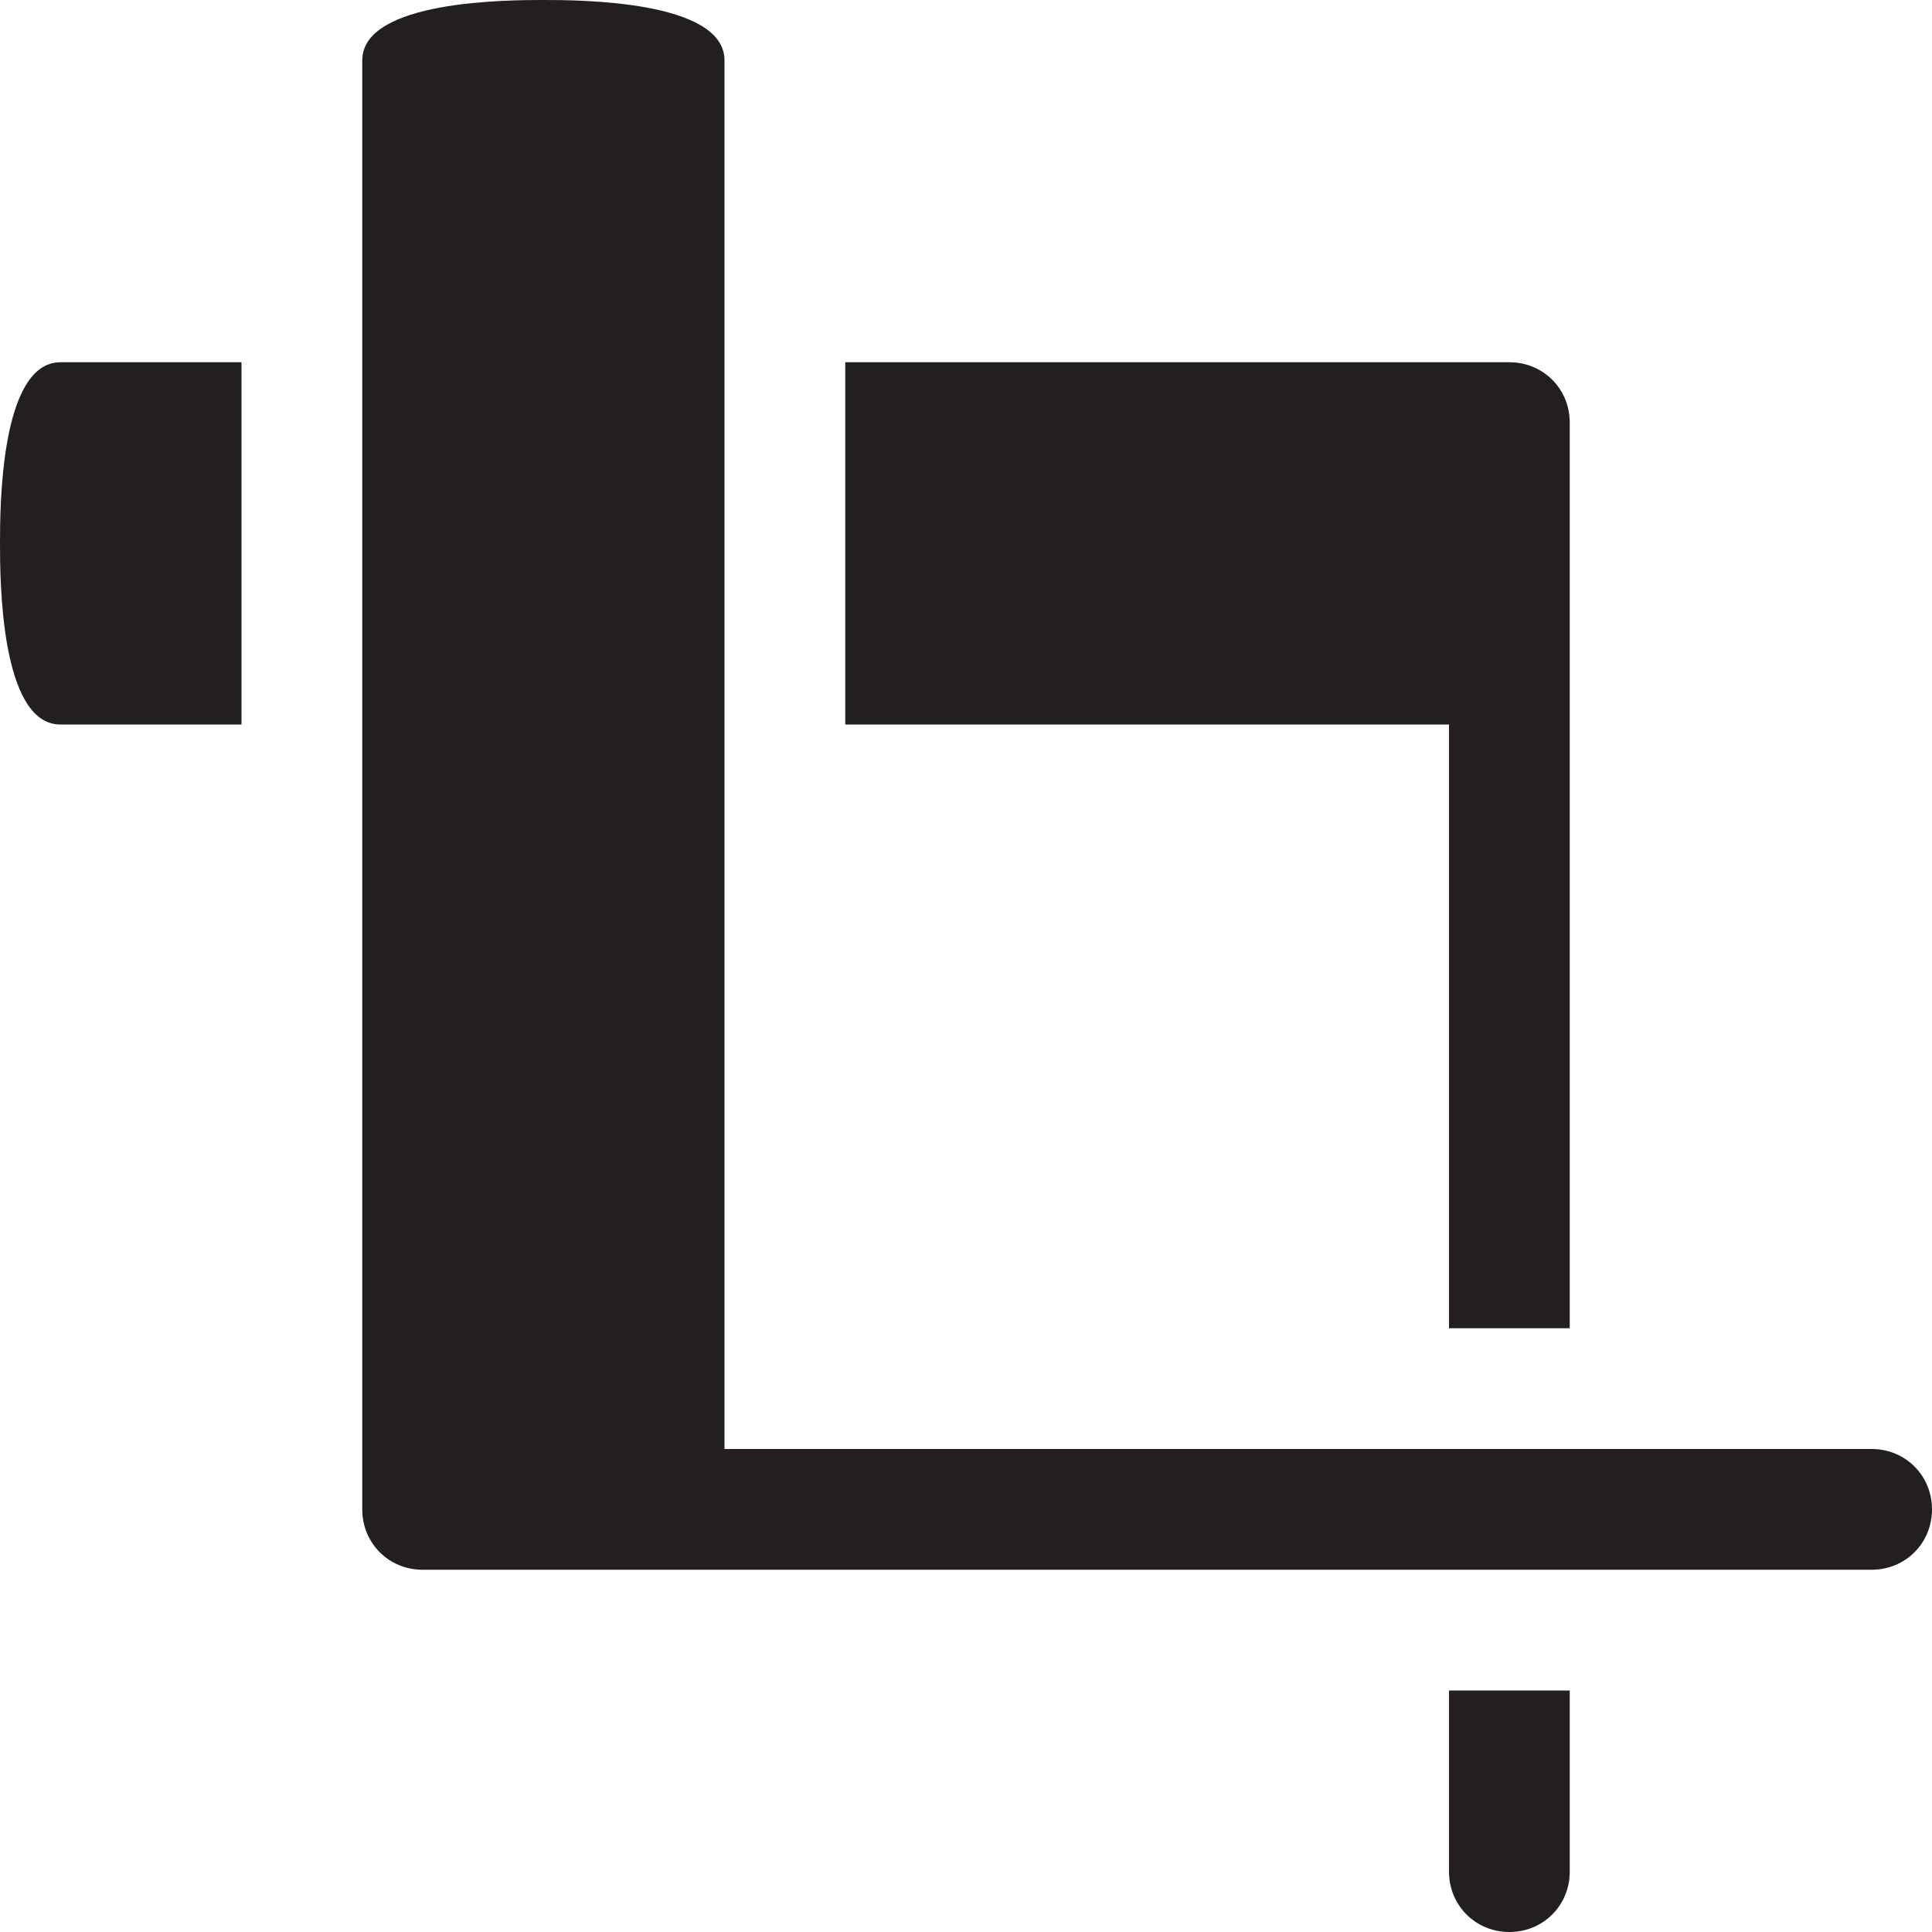 <?xml version="1.0" encoding="utf-8"?>
<!-- Generator: Adobe Illustrator 21.0.0, SVG Export Plug-In . SVG Version: 6.00 Build 0)  -->
<svg version="1.1" id="Layer_1" xmlns="http://www.w3.org/2000/svg" xmlns:xlink="http://www.w3.org/1999/xlink" x="0px" y="0px"
	 viewBox="0 0 160 160" style="enable-background:new 0 0 160 160;" xml:space="preserve">
<style type="text/css">
	.st0{fill:#231F20;}
</style>
<g>
	<path class="st0" d="M160,125c0,2.8-2.2,5-5,5H35c-2.8,0-5-2.2-5-5V5c0-5,12.2-5,15-5s15,0,15,5v115h95
		C157.8,120,160,122.2,160,125z"/>
</g>
<g>
	<path class="st0" d="M5,30h15v30H5c-5,0-5-12.2-5-15C0,42.2,0,30,5,30z"/>
	<path class="st0" d="M130,35v75h-10V60H70V30h55C127.8,30,130,32.2,130,35z"/>
	<path class="st0" d="M120,140h10v15c0,2.8-2.2,5-5,5s-5-2.2-5-5V140z"/>
</g>
</svg>
